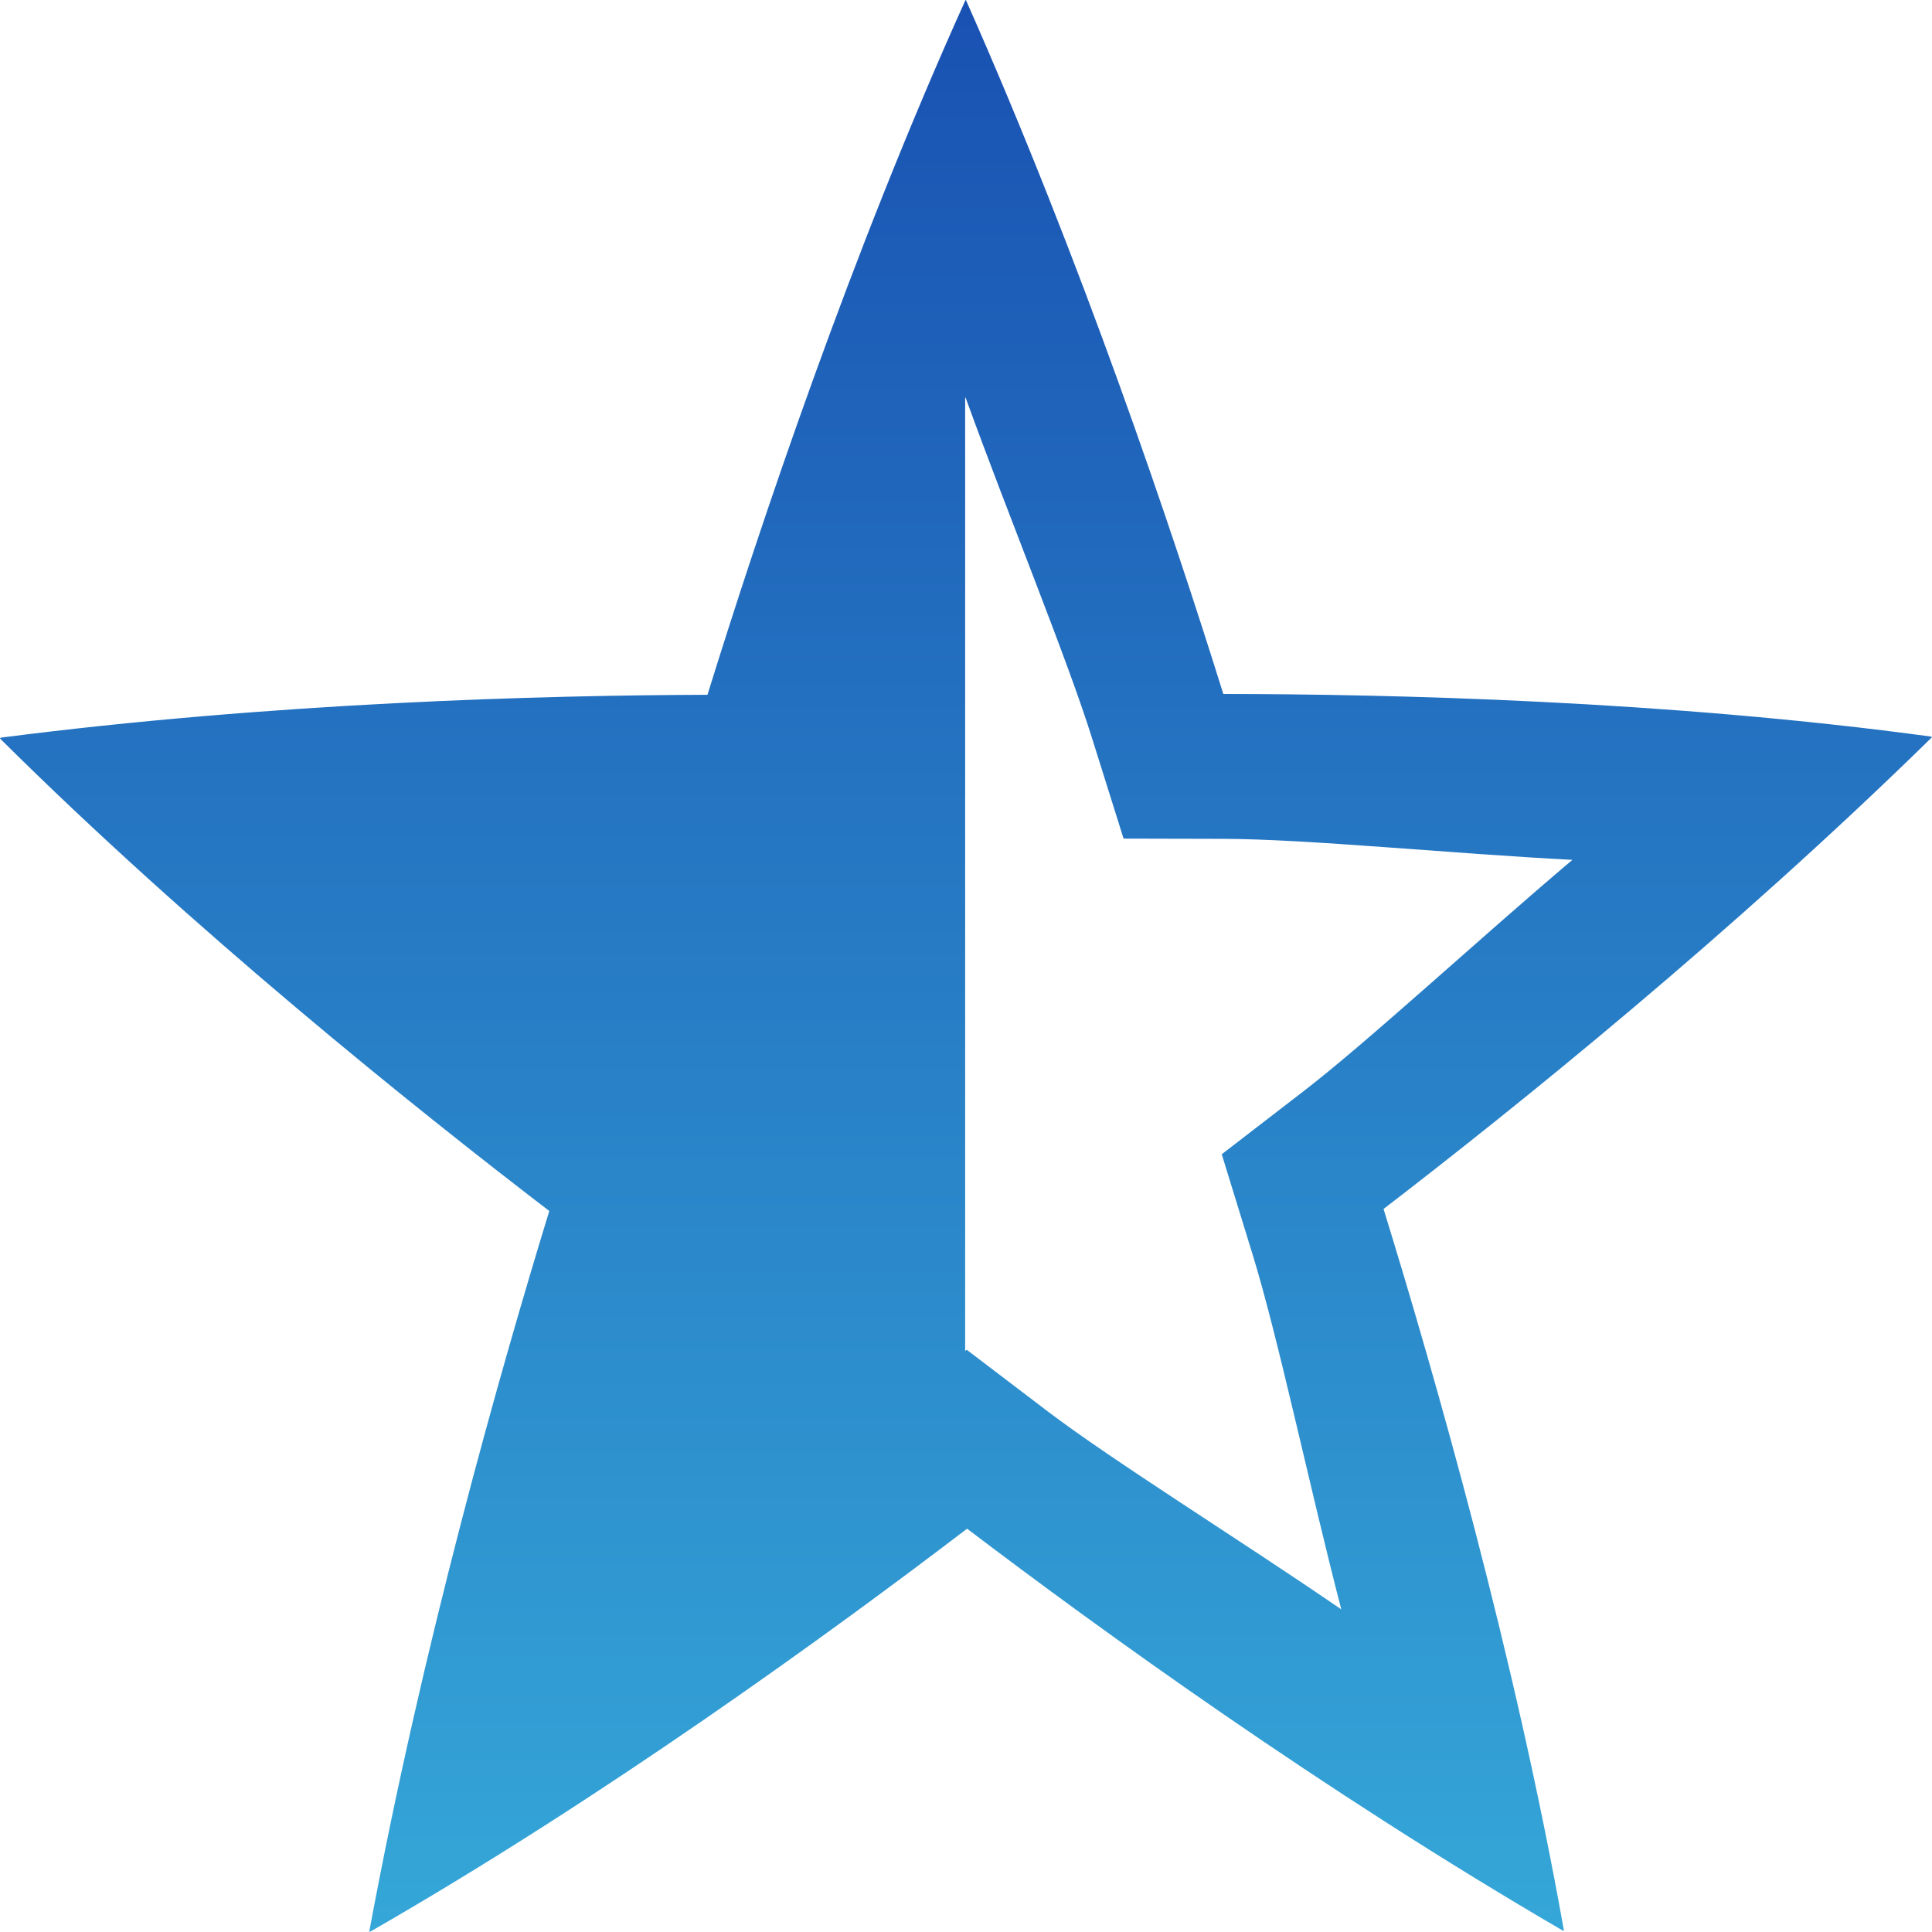 <svg xmlns="http://www.w3.org/2000/svg" width="16" height="16" version="1.1">
 <defs>
   <style id="current-color-scheme" type="text/css">
   .ColorScheme-Text { color: #e8e8e8; } .ColorScheme-Highlight { color:#5294e2; }
  </style>
  <linearGradient id="arrongin" x1="0%" x2="0%" y1="0%" y2="100%">
   <stop offset="0%" style="stop-color:#dd9b44; stop-opacity:1"/>
   <stop offset="100%" style="stop-color:#ad6c16; stop-opacity:1"/>
  </linearGradient>
  <linearGradient id="aurora" x1="0%" x2="0%" y1="0%" y2="100%">
   <stop offset="0%" style="stop-color:#09D4DF; stop-opacity:1"/>
   <stop offset="100%" style="stop-color:#9269F4; stop-opacity:1"/>
  </linearGradient>
  <linearGradient id="cyberneon" x1="0%" x2="0%" y1="0%" y2="100%">
    <stop offset="0" style="stop-color:#0abdc6; stop-opacity:1"/>
    <stop offset="1" style="stop-color:#ea00d9; stop-opacity:1"/>
  </linearGradient>
  <linearGradient id="fitdance" x1="0%" x2="0%" y1="0%" y2="100%">
   <stop offset="0%" style="stop-color:#1AD6AB; stop-opacity:1"/>
   <stop offset="100%" style="stop-color:#329DB6; stop-opacity:1"/>
  </linearGradient>
  <linearGradient id="oomox" x1="0%" x2="0%" y1="0%" y2="100%">
   <stop offset="0%" style="stop-color:#1951b2; stop-opacity:1"/>
   <stop offset="100%" style="stop-color:#35a7d8; stop-opacity:1"/>
  </linearGradient>
  <linearGradient id="rainblue" x1="0%" x2="0%" y1="0%" y2="100%">
   <stop offset="0%" style="stop-color:#00F260; stop-opacity:1"/>
   <stop offset="100%" style="stop-color:#0575E6; stop-opacity:1"/>
  </linearGradient>
  <linearGradient id="sunrise" x1="0%" x2="0%" y1="0%" y2="100%">
   <stop offset="0%" style="stop-color: #FF8501; stop-opacity:1"/>
   <stop offset="100%" style="stop-color: #FFCB01; stop-opacity:1"/>
  </linearGradient>
  <linearGradient id="telinkrin" x1="0%" x2="0%" y1="0%" y2="100%">
   <stop offset="0%" style="stop-color: #b2ced6; stop-opacity:1"/>
   <stop offset="100%" style="stop-color: #6da5b7; stop-opacity:1"/>
  </linearGradient>
  <linearGradient id="60spsycho" x1="0%" x2="0%" y1="0%" y2="100%">
   <stop offset="0%" style="stop-color: #df5940; stop-opacity:1"/>
   <stop offset="25%" style="stop-color: #d8d15f; stop-opacity:1"/>
   <stop offset="50%" style="stop-color: #e9882a; stop-opacity:1"/>
   <stop offset="100%" style="stop-color: #279362; stop-opacity:1"/>
  </linearGradient>
  <linearGradient id="90ssummer" x1="0%" x2="0%" y1="0%" y2="100%">
   <stop offset="0%" style="stop-color: #f618c7; stop-opacity:1"/>
   <stop offset="20%" style="stop-color: #94ffab; stop-opacity:1"/>
   <stop offset="50%" style="stop-color: #fbfd54; stop-opacity:1"/>
   <stop offset="100%" style="stop-color: #0f83ae; stop-opacity:1"/>
  </linearGradient>
 </defs>
 <path fill="url(#oomox)" class="ColorScheme-Text" d="m 7.997,1.69e-4 0.002,0.002 0.002,0.002 c 0.963,2.172 1.706,4.386 2.13,5.743 1.392,0.001 3.684,0.056 5.869,0.354 l -0.002,0.002 v 0.002 l -0.002,0.002 v 0.002 c -1.668,1.634 -3.441,3.06 -4.538,3.903 0.429,1.392 1.089,3.701 1.494,5.977 h -0.002 -0.002 -0.002 -0.002 C 10.95,14.828 9.11,13.496 8.009,12.66 6.883,13.519 4.995,14.891 3.061,16 v -0.002 -0.002 -0.002 l -0.002,-0.002 c 0.436,-2.352 1.073,-4.604 1.49,-5.963 C 3.424,9.167 1.601,7.706 0,6.116 l 0.002,-0.003 h 0.002 l 0.002,-0.002 v -0.002 C 2.269,5.817 4.501,5.758 5.859,5.754 6.29,4.364 7.051,2.091 7.996,1.1e-5 Z m -0.002,3.291 c -8.2e-4,0.002 -0.001,0.005 -0.002,0.007 v 7.89 l 0.013,-0.01 0.669,0.509 c 0.544,0.413 1.594,1.065 2.433,1.641 -0.266,-1.025 -0.523,-2.255 -0.736,-2.944 L 10.118,9.559 10.785,9.045 C 11.327,8.629 12.241,7.781 13.022,7.121 12.012,7.069 10.819,6.948 10.13,6.947 L 9.305,6.945 9.046,6.12 C 8.837,5.45 8.352,4.275 7.996,3.291 Z"/>
</svg>
